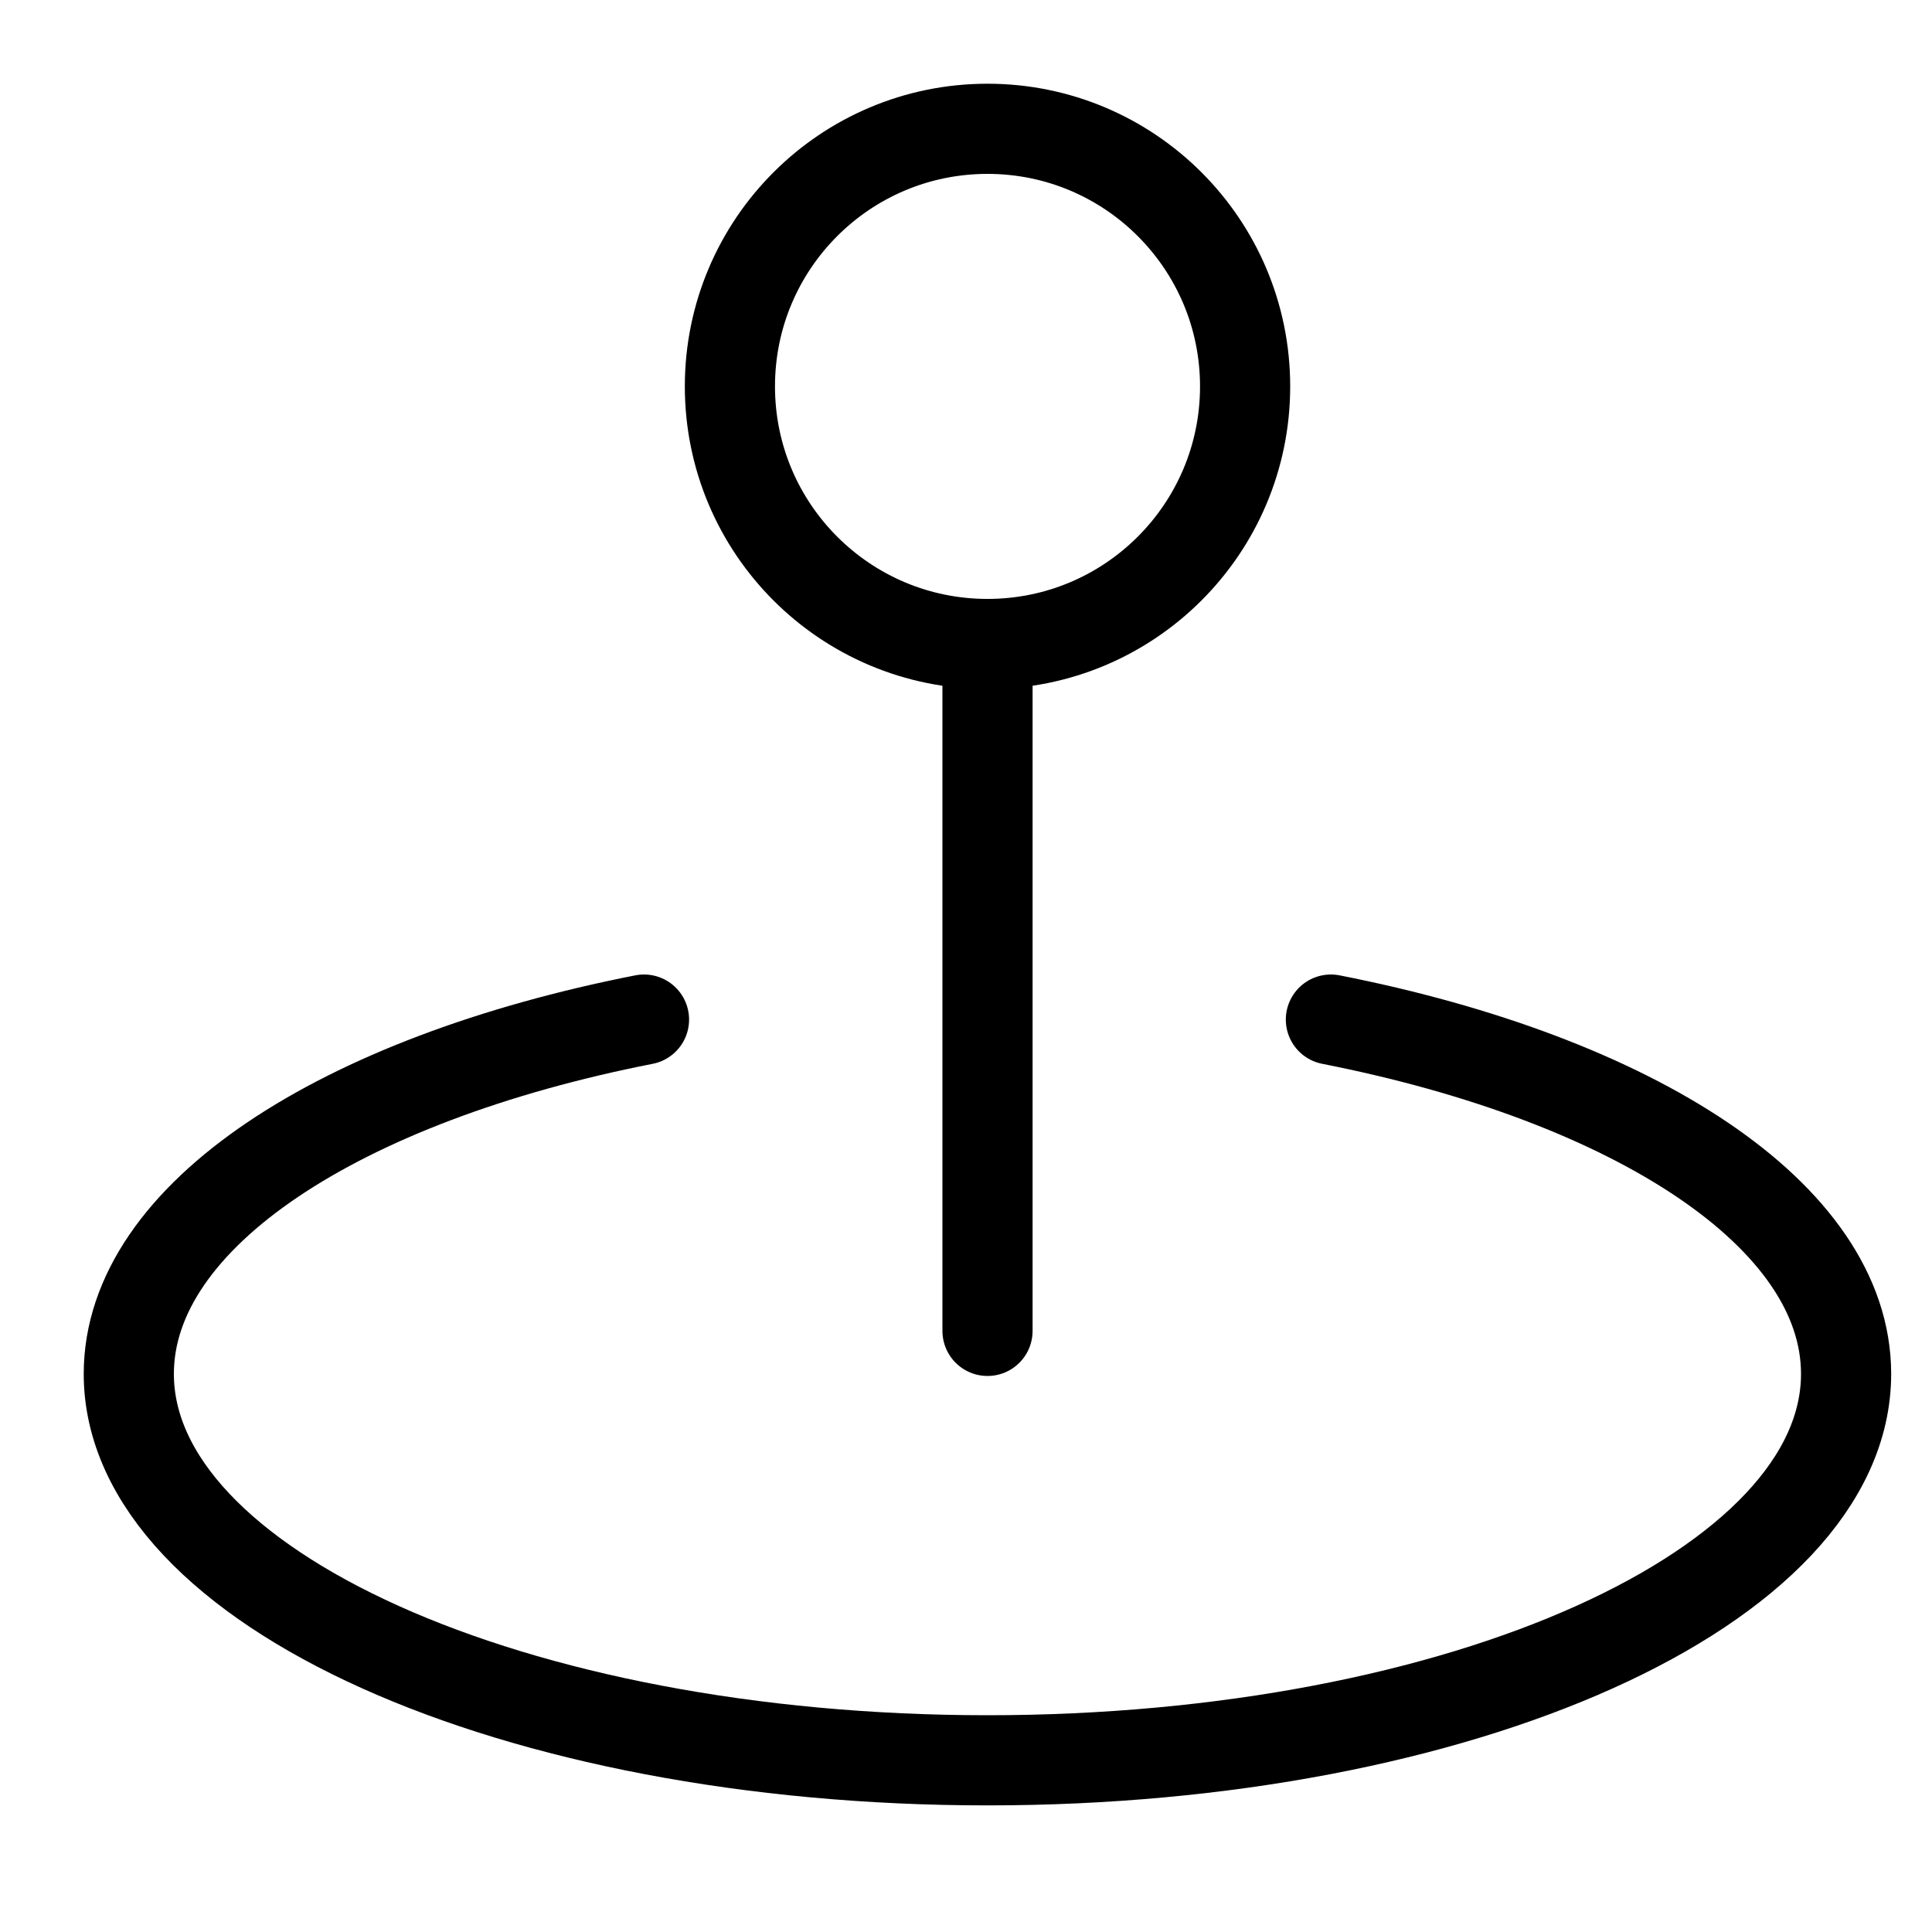<svg width="15" height="15" viewBox="0 0 15 15" fill="none" xmlns="http://www.w3.org/2000/svg">
<path d="M10.333 7.916C12.688 8.379 14.333 9.436 14.333 10.667C14.333 12.323 11.349 13.667 7.667 13.667C3.985 13.667 1 12.323 1 10.667C1 9.436 2.645 8.379 5 7.916M7.667 10.333V5M7.667 5C8.771 5 9.667 4.105 9.667 3C9.667 1.895 8.771 1 7.667 1C6.562 1 5.667 1.895 5.667 3C5.667 4.105 6.562 5 7.667 5Z" stroke="black" stroke-width="0.7" stroke-linecap="round" stroke-linejoin="round"/>
</svg>
